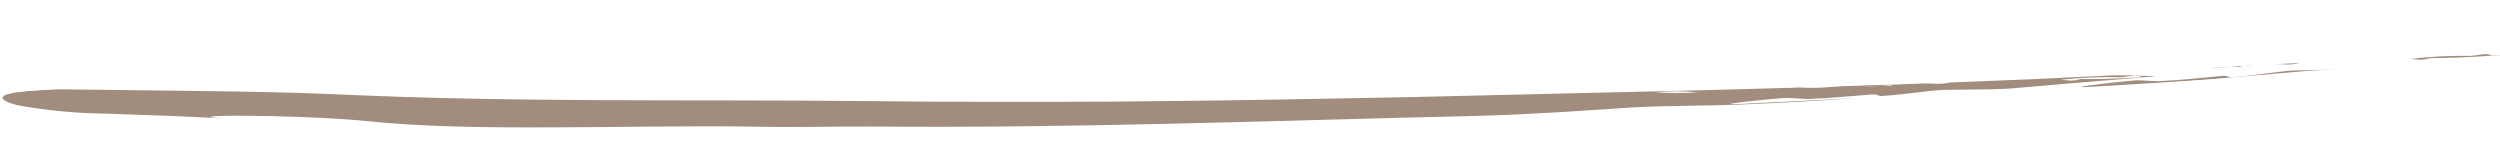 <?xml version="1.0" encoding="UTF-8"?><svg id="Layer_2" xmlns="http://www.w3.org/2000/svg" xmlns:xlink="http://www.w3.org/1999/xlink" viewBox="0 0 407.12 26.03"><defs><style>.cls-1{fill:#917867;}.cls-2{clip-path:url(#clippath-2);}.cls-3{clip-path:url(#clippath-1);}.cls-4{clip-path:url(#clippath);}.cls-5{fill:none;}.cls-6{opacity:.85;}</style><clipPath id="clippath"><rect class="cls-5" x=".05" y=".82" width="407.02" height="24.39" transform="translate(-.05 .82) rotate(-.23)"/></clipPath><clipPath id="clippath-1"><rect class="cls-5" x=".05" y=".82" width="407.02" height="24.39" transform="translate(-.05 .82) rotate(-.23)"/></clipPath><clipPath id="clippath-2"><rect class="cls-5" x=".21" y=".82" width="406.85" height="24.39" transform="translate(-.05 .82) rotate(-.23)"/></clipPath></defs><g id="Layer_4"><g id="Group_898" transform="matrix(0.998, -0.07, 0.07, 0.998, 0, 13.511)"><g class="cls-4"><g id="Group_130" transform="translate(0 0)"><g id="Group_129" transform="translate(0 0)"><g class="cls-3"><g id="Group_128"><g id="Group_127" class="cls-6" transform="translate(0.079 0)"><g id="Group_126" transform="translate(0 0)"><g class="cls-2"><g id="Group_125"><path id="Path_365" class="cls-1" d="M373.58,22.95l-4.08-.09c.68,.04,1.36,.1,2.05,.2,.68,.04,1.36,0,2.03-.11"/><path id="Path_366" class="cls-1" d="M365.73,22.77l-.72-.02-.62,.03h1.34"/><path id="Path_367" class="cls-1" d="M358.63,22.75c1.26,.05,2.45,.06,3.61,.05-1.02-.05-2.21-.07-3.61-.05"/><path id="Path_368" class="cls-1" d="M364.28,22.97c-.44-.07-.65-.14,.07-.18h.03l-2.14,.02c.77,.04,1.45,.09,2.04,.16"/><path id="Path_369" class="cls-1" d="M364.28,22.97c.42,.07,1.09,.14,1.32,.18-.38-.06-.82-.13-1.32-.18"/><path id="Path_370" class="cls-1" d="M362.45,24.5c-.72,.04-.54-.4-1.96-.33-3.32,.07-6.17,.21-9.28,.13-1.42,.07-3.64-.47-5.05-.4-3.36,.06-11.87,.47-6.86,.54,7.54,.1,12.46,.1,19.22,.15l16.42-.28c1.58,0,3.05,.07,4.53,.12l-6.11-.3c-2.89-.17-6.39,.33-10.93,.36"/><path id="Path_371" class="cls-1" d="M403.6,23.62l-2.13,.12c-3.26-.28-6.54-.35-9.81-.19l1.47,.24c1.89,0,2.12-.12,.44-.24,3.86,.31,7.52,.39,11.27,.4-.23-.12-.18-.26-1.24-.34"/><path id="Path_372" class="cls-1" d="M407.03,23.94h-2.2s.05,.04,.08,.05l2.2-.04h-.08"/><path id="Path_373" class="cls-1" d="M343.56,22.84l-13.79-.31-13.21-.4c-.67,.1-1.36,.13-2.04,.08-.67-.1-1.35-.16-2.03-.21l-3.78-.13h-1.37c-.71,.04-.5,.11-.07,.19,.49,.06,.94,.13,1.32,.2-.24-.04-.89-.12-1.32-.2-.6-.07-1.26-.13-2.03-.18-1.16-.01-2.36-.03-3.61-.1,1.39,0,2.58,.03,3.61,.1h2.14l.62-.03c-2.89-.09-5.77-.21-8.64-.33l-1.81-.02c-1.82,.05-3.64-.04-5.45-.27l-1.54-.06,.3,.05-.58-.06-6.54-.27c-1.42,.04-2.88,.1-4.34,.11l-1.46-.28c-.81,.1-1.63,.14-2.44,.13,1.17,.18,2.24,.36,3.23,.49,1.67-.05,3.34,0,5.01,.14-1.67-.14-3.34-.19-5.01-.14-1-.13-2.06-.31-3.23-.49-2.3-.01-4.6-.17-6.88-.47,2.3-.06,4.6,.1,6.88,.47,.82,.01,1.63-.03,2.44-.13l1.46,.28c1.47,0,2.92-.07,4.34-.11-4.27-.17-8.58-.39-12.98-.58l-41.54-1.93c-13.75-.7-27.62-1.38-42.31-2.29-7.95-.45-15.74-1-23.42-1.54l-11.43-.82-11.28-.89c-29.83-2.4-57.14-3.73-87.16-7.26-5.76-.65-14.01-1.4-22.21-2.07L9.47,1.7C-5.55,1.11,1.96,3.68,2.65,3.85c4.54,1.15,9.17,1.92,13.84,2.31l9.01,.95c3.44,.36,7.39,.81,12.04,1.44-6.35-.8-3.97-.86,1.49-.46,2.73,.2,6.23,.52,9.79,.91s7.19,.84,10.17,1.36c4.32,.76,9.12,1.37,14.22,1.88s10.53,.9,16.08,1.27c11.1,.76,22.73,1.3,33.48,2.25,5.37,.49,11.11,.74,17.54,1.19,33.35,2.65,64.45,3.59,99.59,5.24,4.66,.19,9.04,.28,13.24,.32l12.14,.06c5.73,.13,11.85,.6,16.51,.74,7.33,.23,13.64,.28,19.69,.28-6.75-.14-11.69-.18-19.22-.36-5.02-.14,3.52-.45,6.84-.47,1.43-.05,3.64,.51,5.07,.45,3.09,.1,5.94,0,9.27-.02,1.43-.05,1.25,.39,1.96,.36,4.53,.02,8.04-.45,10.93-.25l6.1,.37c1.22,.06,2.43,.11,3.72,.13l2.47-.04c-.4-.07-.78-.24-1.1-.5,1.19,.05,2.88,.2,4.07,.25-1.2-.05-2.88-.2-4.07-.25,.32,.26,.7,.43,1.1,.5,5.97-.11,12.85-.2,19.25-.25l-.08-.04c-3.74-.04-7.38-.16-11.25-.51,1.68,.13,1.47,.25-.45,.24l-1.46-.25c3.27-.13,6.55-.03,9.81,.29l2.14-.1c1.05,.08,1,.22,1.22,.34h2.21c-1.55-.24-6.45-.63-6.45-.63"/><path id="Path_374" class="cls-1" d="M305.16,21.86h1.8l-7.27-.27c1.81,.24,3.64,.33,5.46,.27"/></g></g></g></g></g></g></g></g></g></g></g></svg>